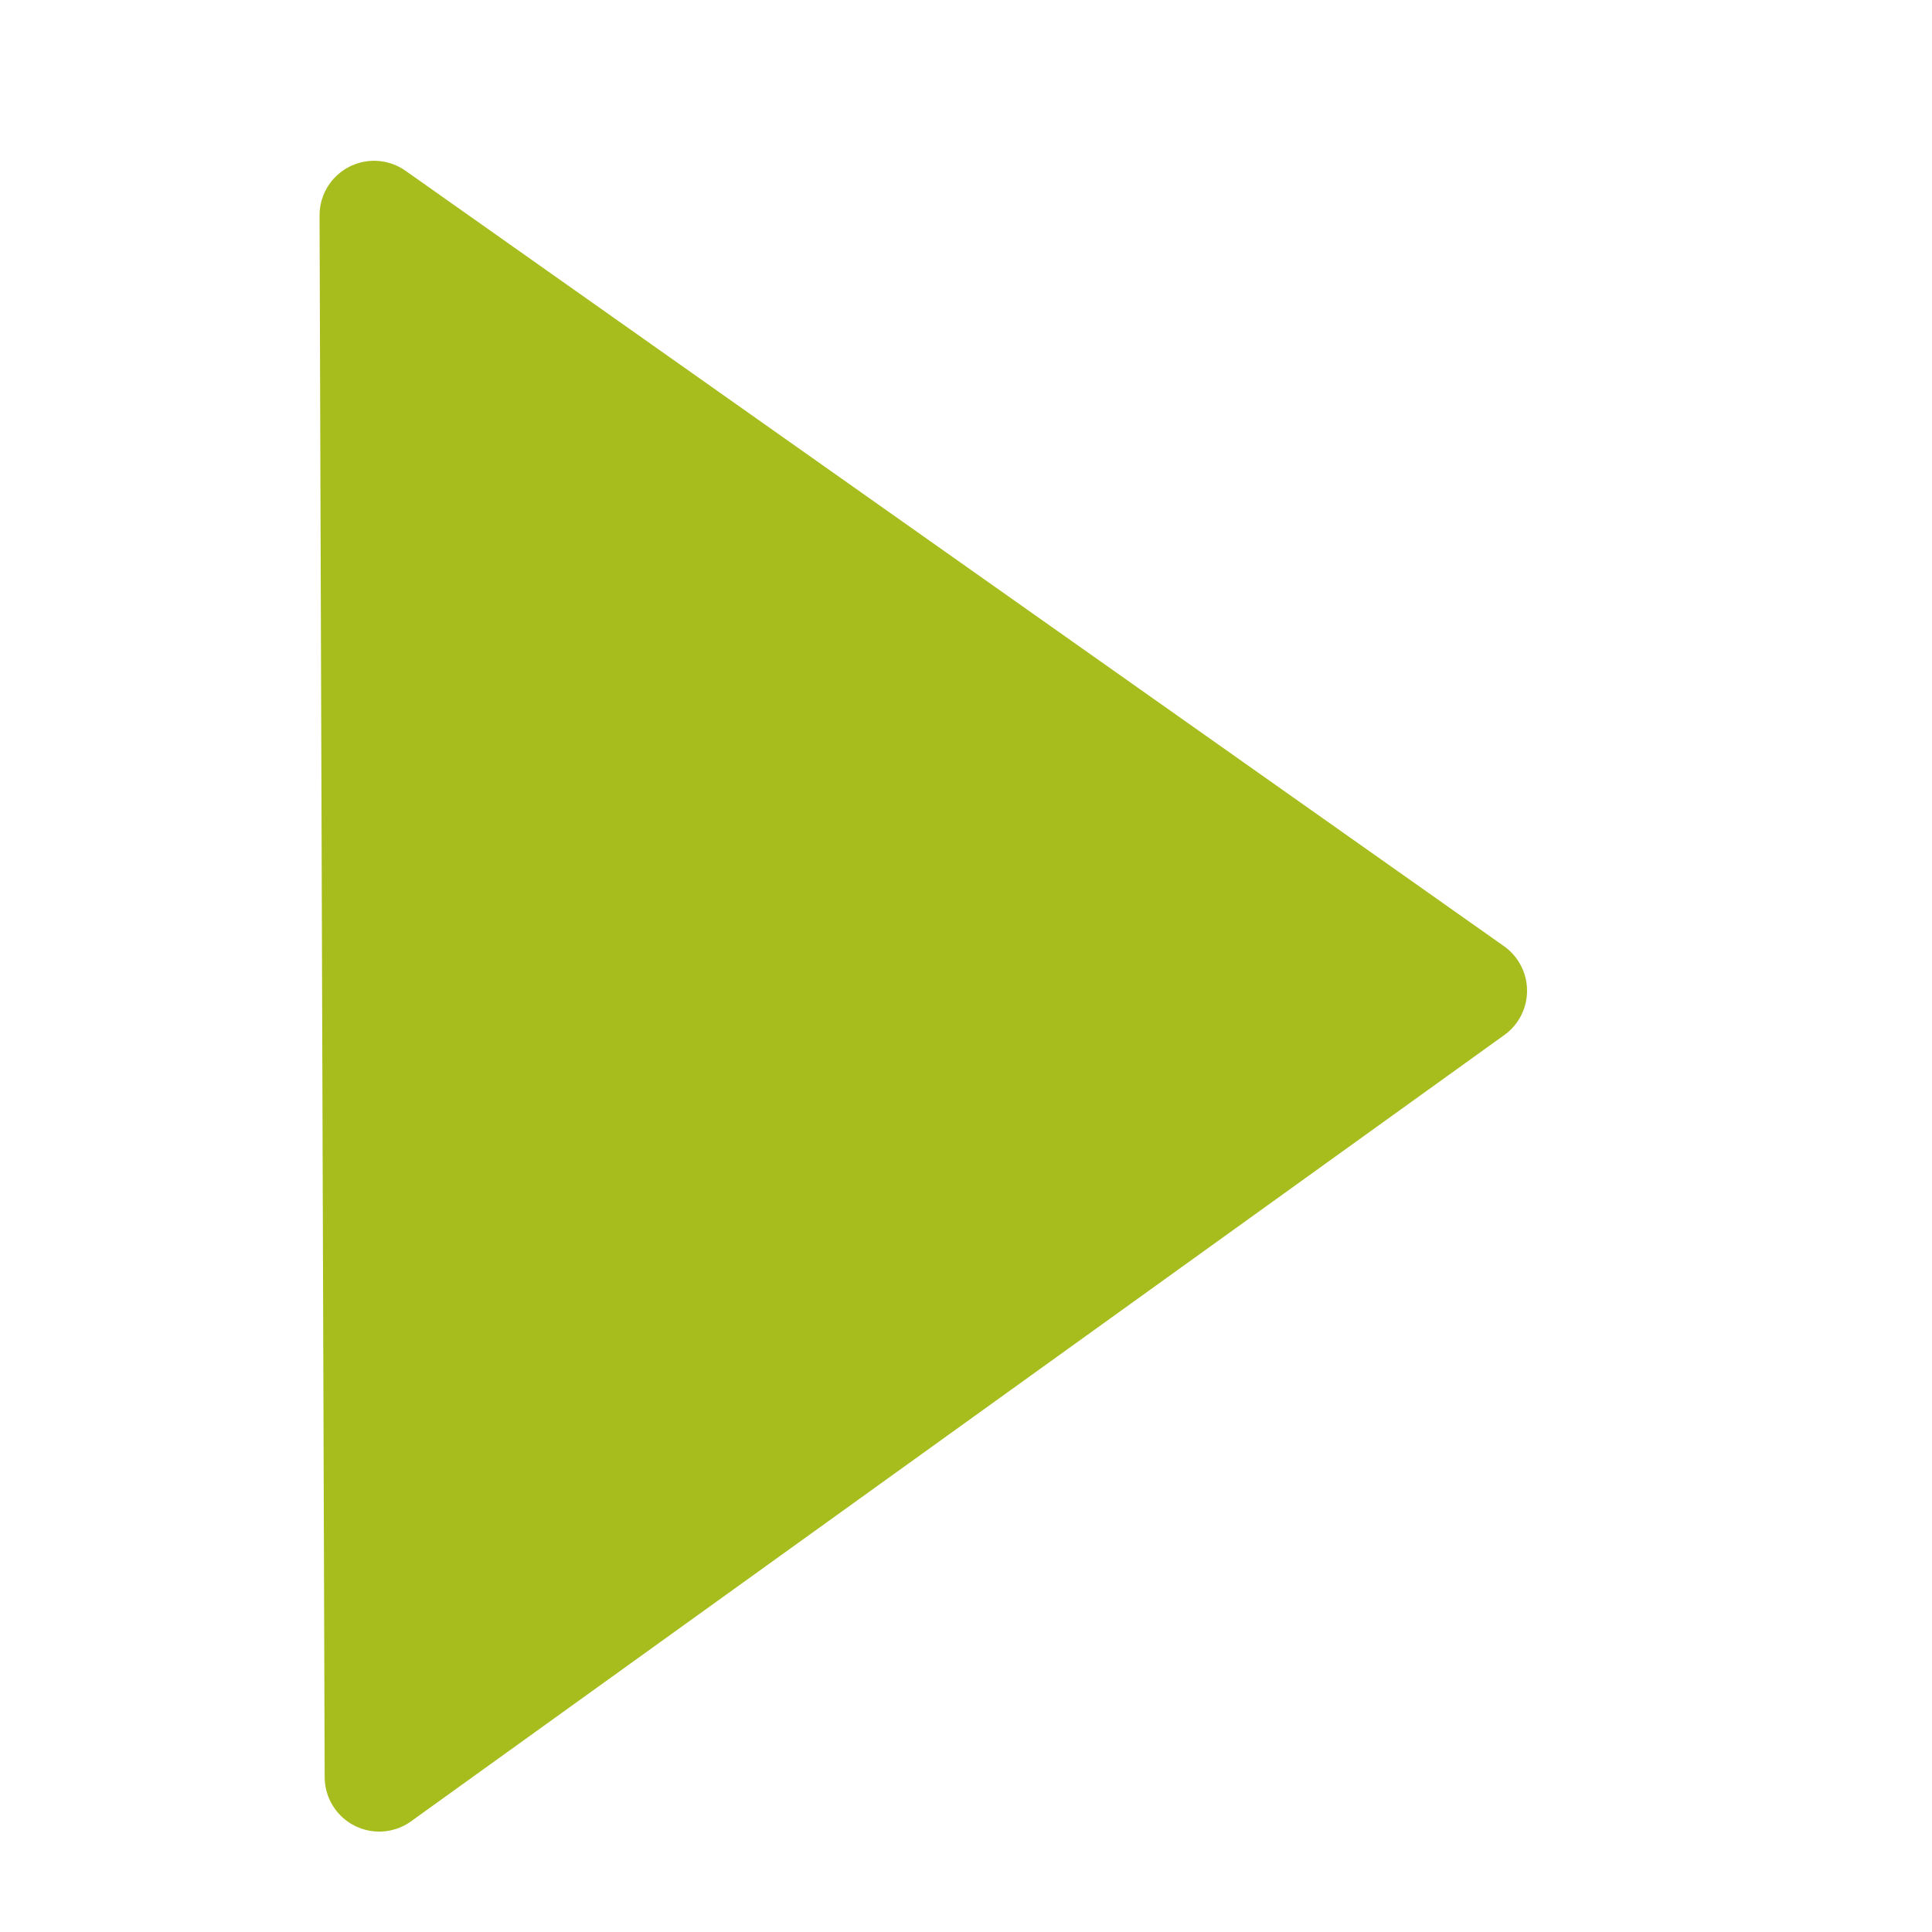 <?xml version="1.0" encoding="UTF-8" standalone="no"?>
<!-- Created with Inkscape (http://www.inkscape.org/) -->

<svg
   xmlns:dc="http://purl.org/dc/elements/1.1/"
   xmlns:cc="http://creativecommons.org/ns#"
   xmlns:rdf="http://www.w3.org/1999/02/22-rdf-syntax-ns#"
   xmlns:svg="http://www.w3.org/2000/svg"
   xmlns="http://www.w3.org/2000/svg"
   xmlns:sodipodi="http://sodipodi.sourceforge.net/DTD/sodipodi-0.dtd"
   xmlns:inkscape="http://www.inkscape.org/namespaces/inkscape"
   version="1.1"
   width="40"
   height="40"
   id="svg2"
   inkscape:version="0.48.4 r9939"
   sodipodi:docname="arrow-give.svg">
  <sodipodi:namedview
     pagecolor="#ffffff"
     bordercolor="#666666"
     borderopacity="1"
     objecttolerance="10"
     gridtolerance="10"
     guidetolerance="10"
     inkscape:pageopacity="0"
     inkscape:pageshadow="2"
     inkscape:window-width="1366"
     inkscape:window-height="718"
     id="namedview3921"
     showgrid="false"
     inkscape:zoom="5.9"
     inkscape:cx="20"
     inkscape:cy="20"
     inkscape:window-x="0"
     inkscape:window-y="0"
     inkscape:window-maximized="1"
     inkscape:current-layer="layer1" />
  <defs
     id="defs4" />
  <g
     transform="translate(0,-1012.362)"
     id="layer1">
    <path
       d="m 19.116,1024.847 11.371,8.027 -11.318,8.14 -11.318,8.14 -0.053,-16.167 -0.053,-16.167 z"
       id="path2987"
       style="fill:#a7bd1d;fill-opacity:1;stroke:#a7bd1d;stroke-width:2.258;stroke-linejoin:round;stroke-miterlimit:1;stroke-opacity:1;stroke-dasharray:none"
       inkscape:connector-curvature="0" />
  </g>
</svg>
